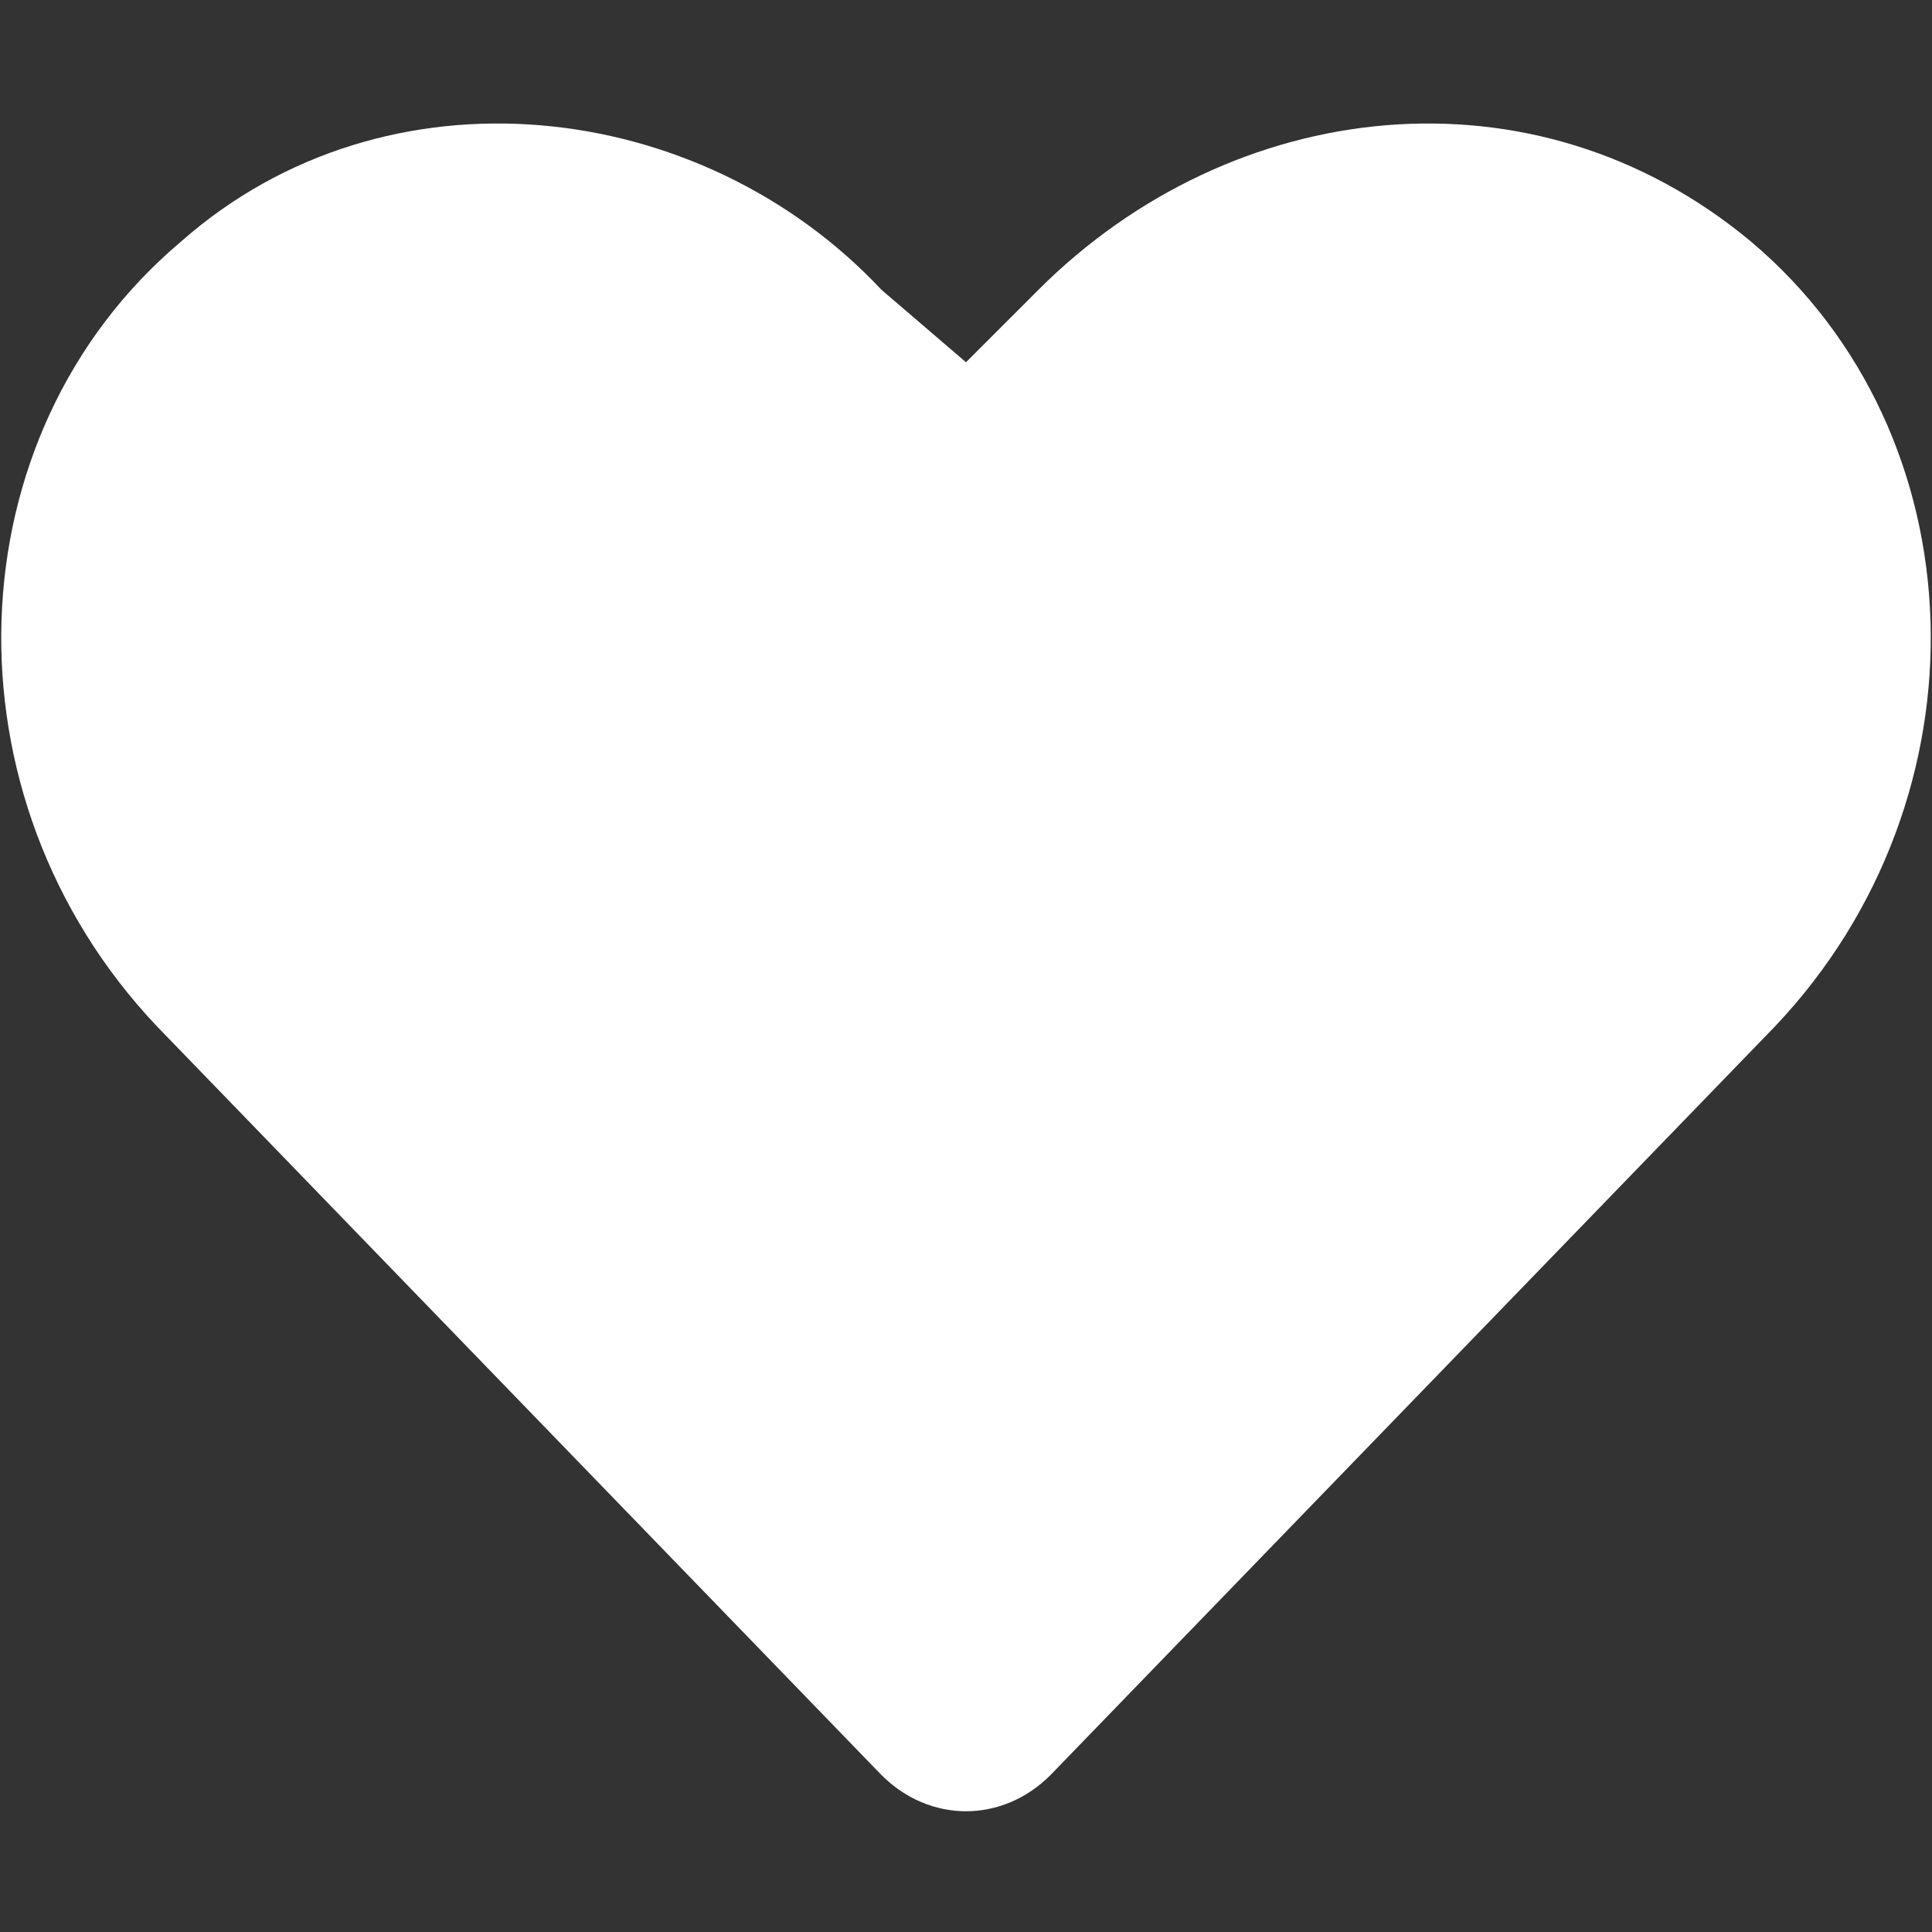 <?xml version="1.0" encoding="utf-8"?>
<!-- Generator: Adobe Illustrator 25.1.0, SVG Export Plug-In . SVG Version: 6.00 Build 0)  -->
<svg version="1.1" id="Layer_1" xmlns="http://www.w3.org/2000/svg" xmlns:xlink="http://www.w3.org/1999/xlink" x="0px" y="0px"
	 width="16px" height="16px" viewBox="0 0 16 16" style="enable-background:new 0 0 16 16;" xml:space="preserve">
<rect x="0" y="0" width="16" height="16" fill="#333333" stroke="none"/>
<style type="text/css">
	.st0{fill:#FFFFFF;}
</style>
<g id="Layer_2_1_">
	<g>
		<path class="st0" d="M14.7,8.5l-6,6.2c-0.4,0.4-1,0.4-1.4,0l-6-6.2C-0.5,6.6-0.4,3.6,1.5,2c1.7-1.5,4.3-1.2,5.8,0.4L8,3l0.6-0.6
			c1.6-1.6,4.1-1.9,5.9-0.4C16.4,3.6,16.5,6.6,14.7,8.5z"/>
	</g>
</g>
</svg>
